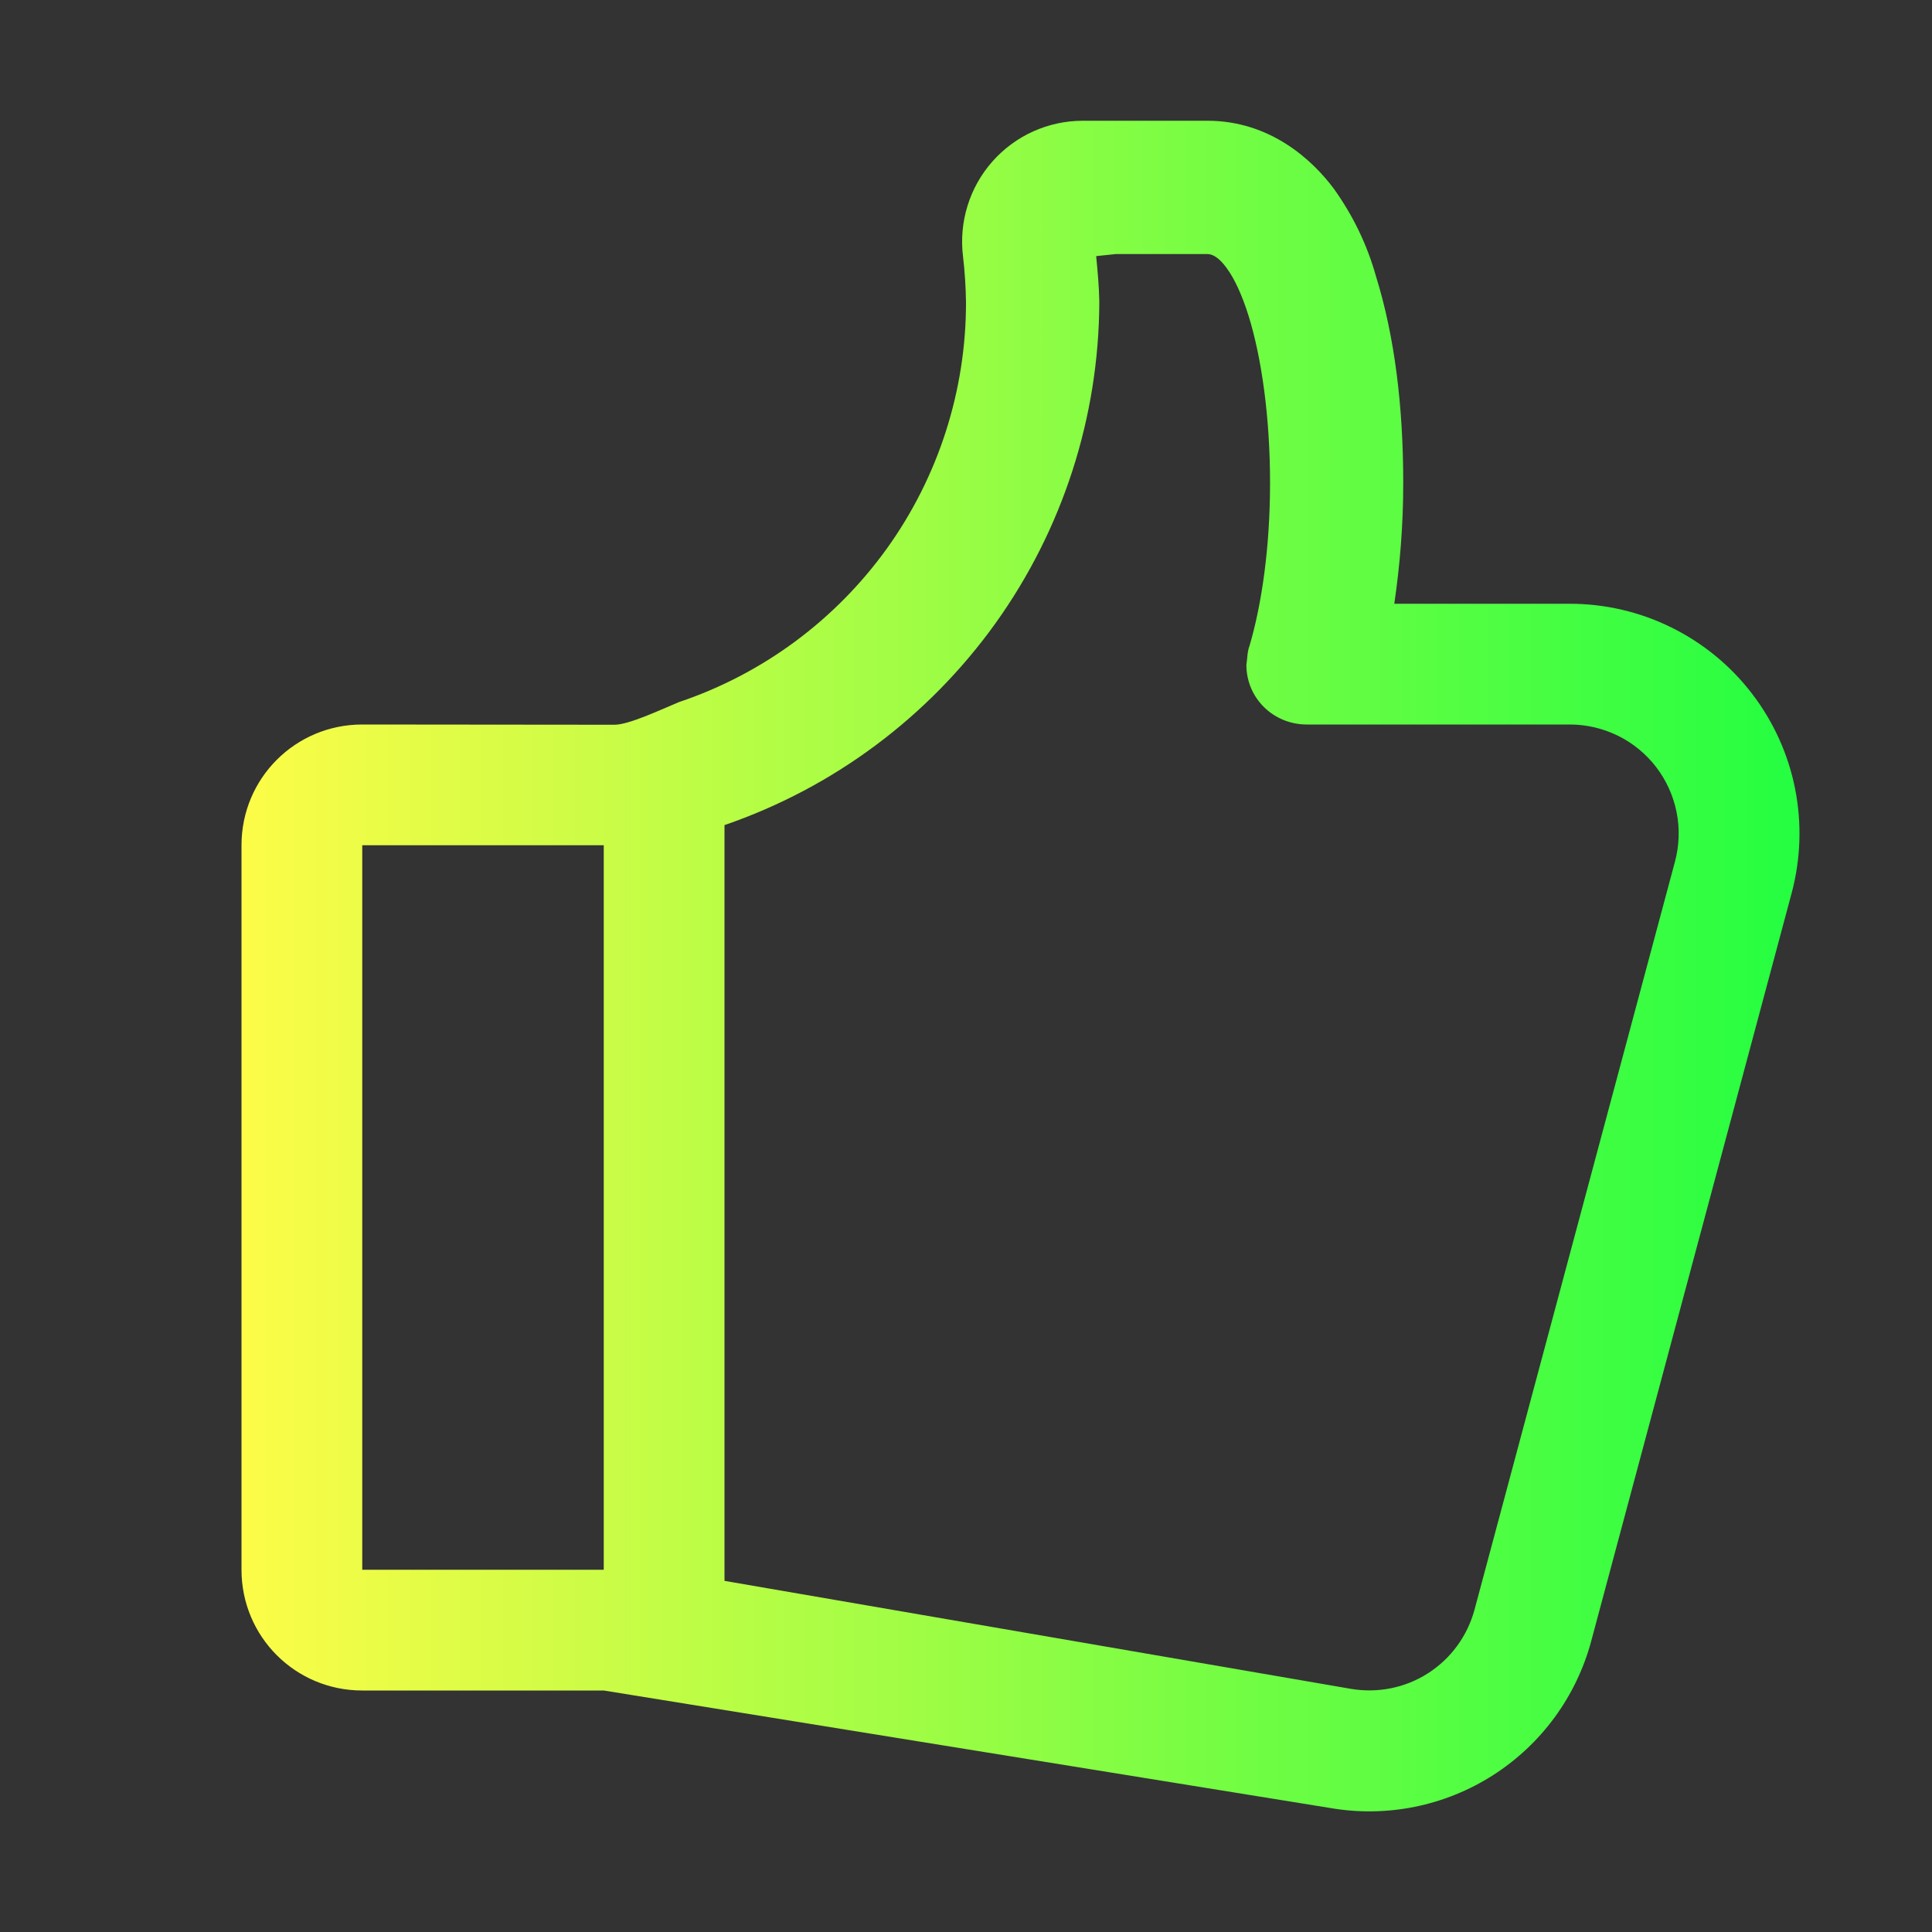 <svg width="16" height="16" viewBox="0 0 16 16" fill="none" xmlns="http://www.w3.org/2000/svg">
<rect x="0" y="0" width="16" height="16" fill="#333333" stroke="none"/>
<path d="M8.967 1C8.826 1 8.686 1.03 8.557 1.088C8.428 1.146 8.313 1.231 8.219 1.337C8.125 1.443 8.055 1.568 8.013 1.703C7.971 1.838 7.958 1.981 7.975 2.121C7.99 2.248 7.998 2.375 8 2.502C8.001 3.233 7.772 3.947 7.346 4.541C6.919 5.135 6.317 5.581 5.624 5.814C5.476 5.875 5.21 6.002 5.089 6.002L3 6C2.446 6 2 6.446 2 7V13C2 13.554 2.446 14 3 14H5L11.016 14.973C11.484 15.054 11.965 14.957 12.365 14.701C12.765 14.445 13.055 14.049 13.178 13.59L14.838 7.395C14.913 7.113 14.923 6.818 14.866 6.531C14.809 6.245 14.687 5.976 14.509 5.744C14.332 5.513 14.103 5.325 13.841 5.196C13.58 5.067 13.292 5 13 5H11.547C11.593 4.686 11.621 4.355 11.621 4C11.621 3.363 11.55 2.787 11.395 2.287C11.322 2.027 11.204 1.783 11.047 1.564C10.869 1.324 10.518 1 10 1H8.967ZM9.24 2.104H10C10.041 2.104 10.095 2.132 10.158 2.219C10.222 2.305 10.286 2.442 10.34 2.615C10.448 2.962 10.518 3.455 10.518 4C10.518 4.529 10.45 5.003 10.348 5.348C10.328 5.4 10.33 5.46 10.322 5.506C10.322 5.782 10.546 6 10.822 6H13C13.139 6 13.275 6.032 13.399 6.093C13.524 6.154 13.632 6.244 13.716 6.353C13.8 6.463 13.858 6.591 13.885 6.727C13.912 6.863 13.907 7.003 13.871 7.137L12.211 13.332C12.152 13.549 12.015 13.737 11.825 13.858C11.636 13.979 11.408 14.024 11.186 13.986L6 13.092V6.833C6.903 6.523 7.687 5.938 8.244 5.162C8.8 4.386 9.101 3.455 9.104 2.5V2.498C9.102 2.372 9.09 2.247 9.078 2.121L9.24 2.104ZM3 7H5V13H3V7Z" fill="url(#paint0_linear_9_1326)"/>
<defs>
<linearGradient id="paint0_linear_9_1326" x1="2" y1="8" x2="14.903" y2="8" gradientUnits="userSpaceOnUse">
<stop stop-color="#FDFC47"/>
<stop offset="1" stop-color="#24FE41"/>
</linearGradient>
</defs>
</svg>

